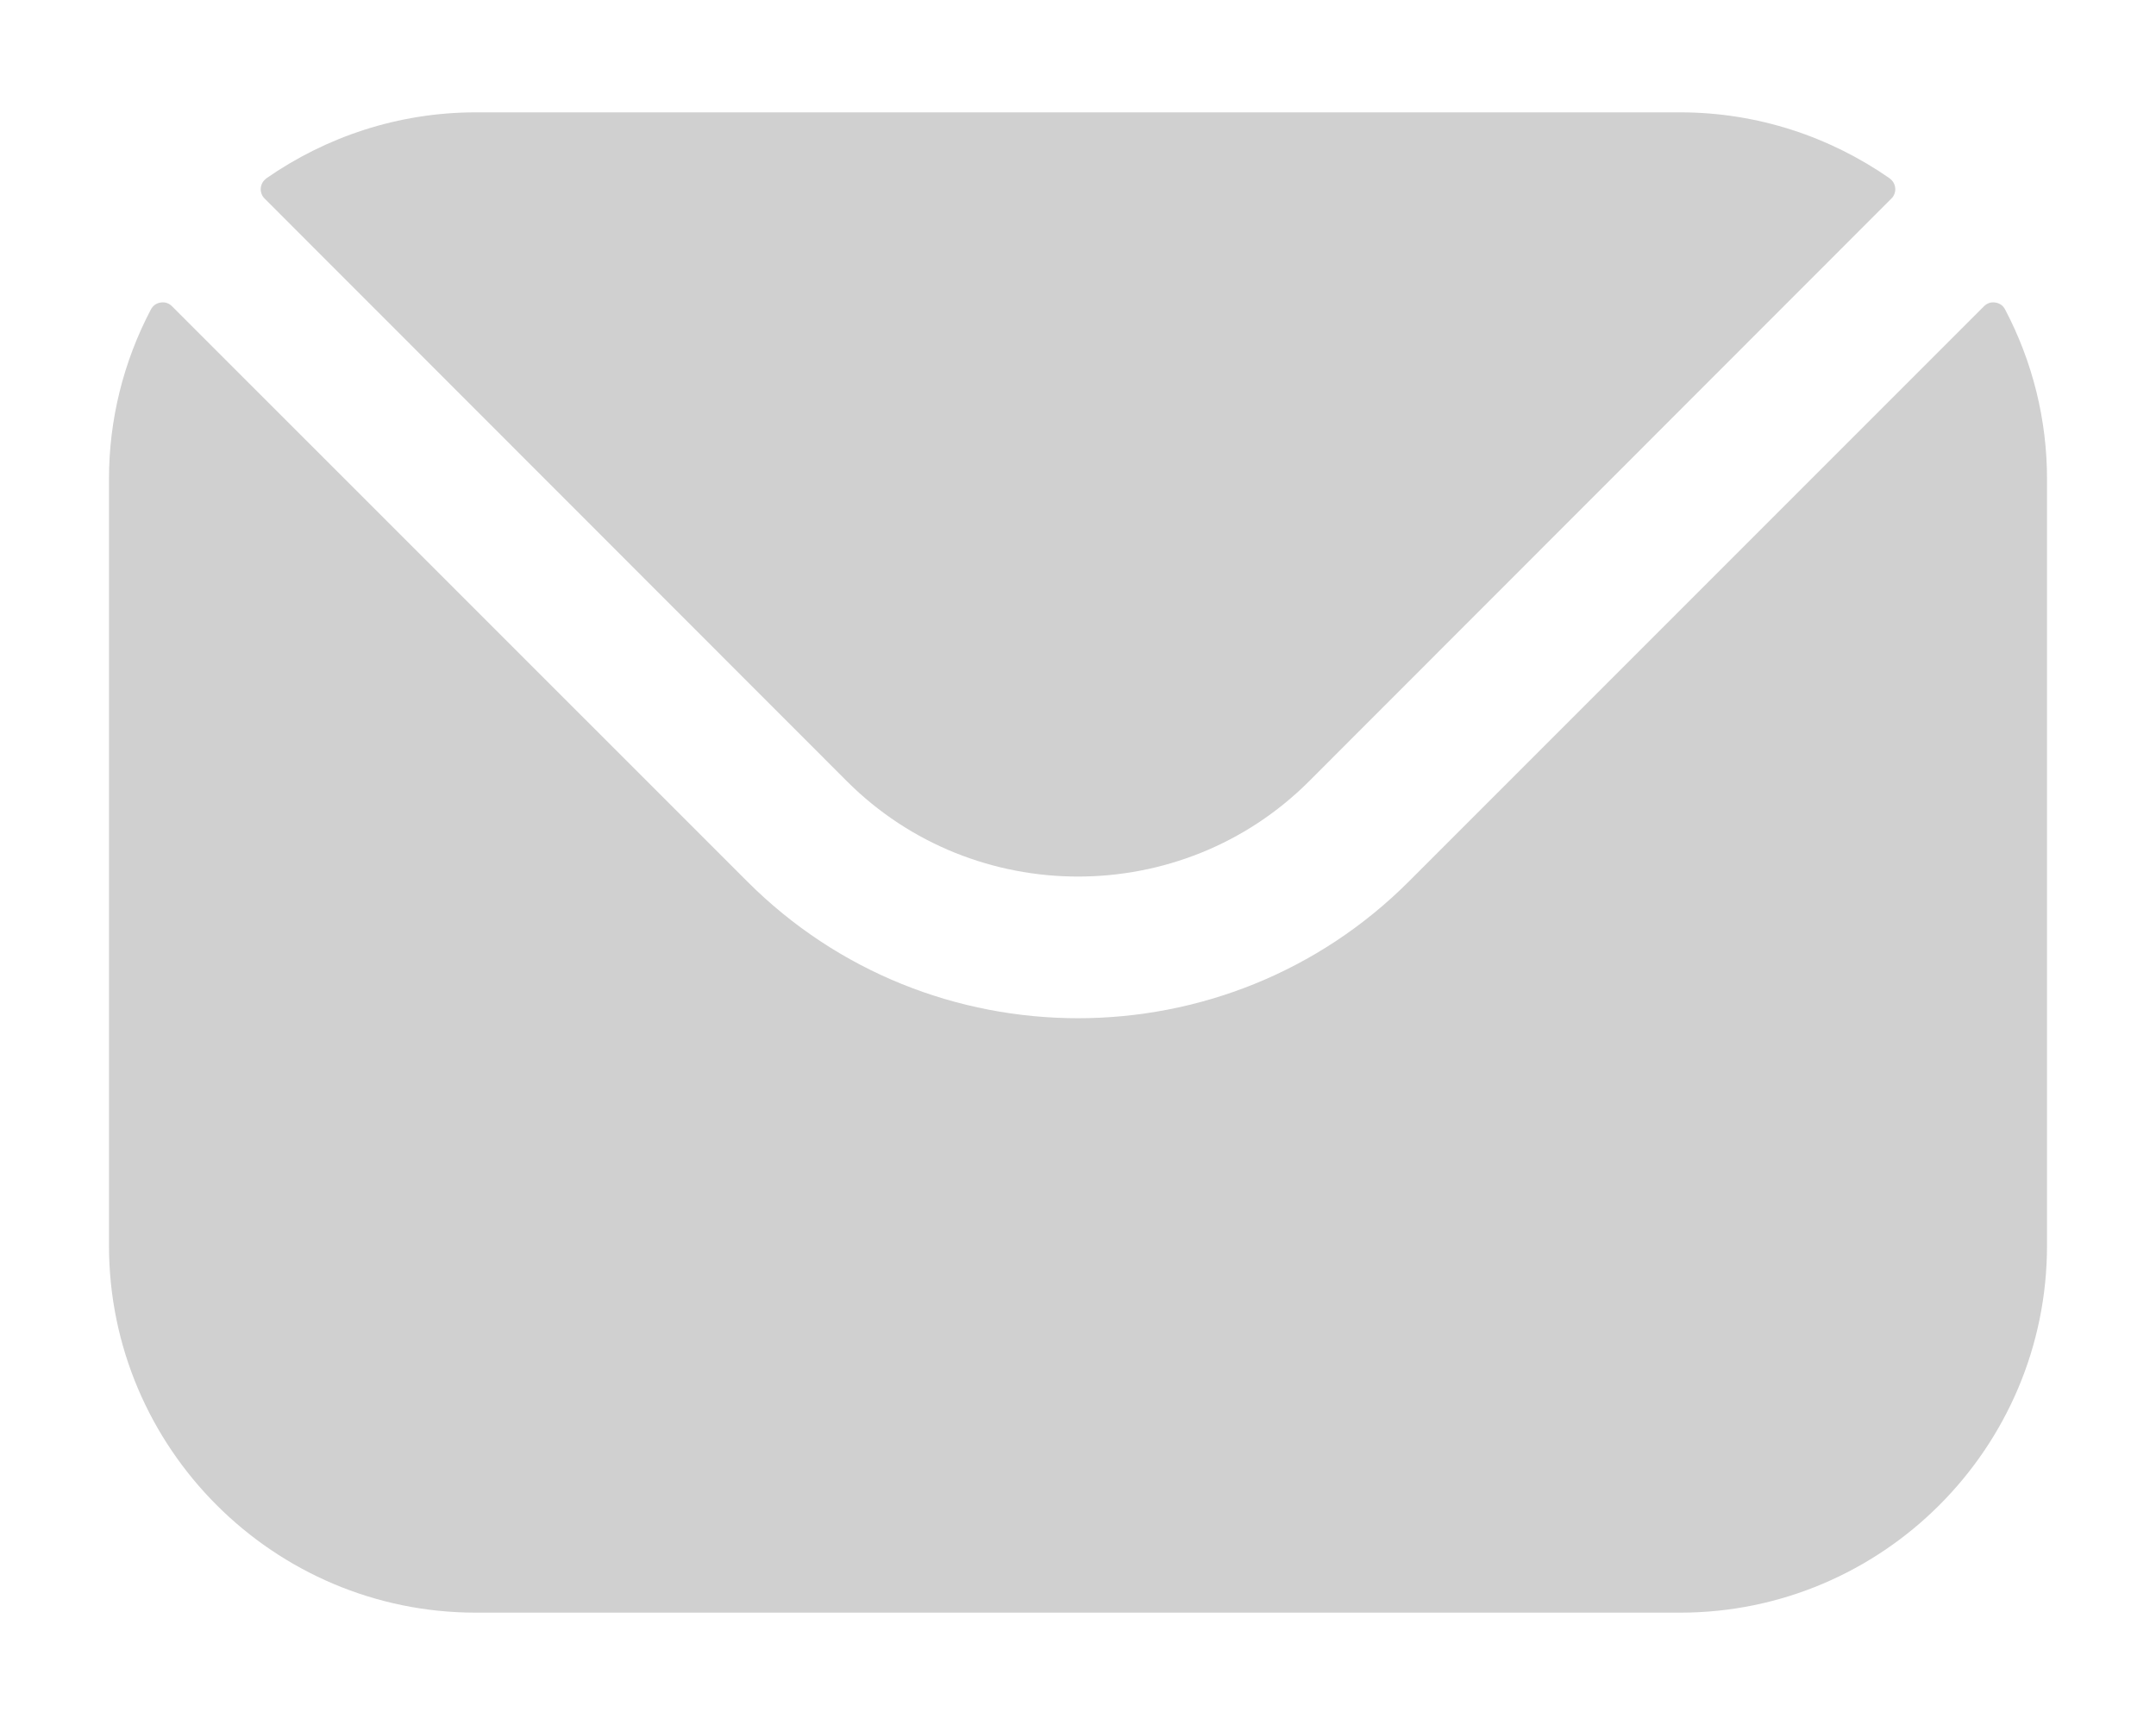 <svg width="20" height="16" viewBox="0 0 20 16" fill="none" xmlns="http://www.w3.org/2000/svg">
<path fill-rule="evenodd" clip-rule="evenodd" d="M2.455 1.842L7.858 7.248C9.036 8.424 10.963 8.425 12.142 7.248L17.545 1.842C17.558 1.83 17.568 1.814 17.574 1.797C17.58 1.78 17.583 1.762 17.581 1.744C17.579 1.727 17.574 1.709 17.565 1.694C17.556 1.678 17.543 1.665 17.529 1.654C16.977 1.27 16.307 1.042 15.585 1.042H4.415C3.693 1.042 3.023 1.27 2.471 1.654C2.457 1.665 2.444 1.678 2.435 1.694C2.426 1.709 2.421 1.727 2.419 1.744C2.417 1.762 2.42 1.78 2.426 1.797C2.432 1.814 2.442 1.83 2.455 1.842ZM1.011 4.447C1.01 3.897 1.144 3.356 1.4 2.87C1.409 2.853 1.422 2.838 1.437 2.827C1.453 2.816 1.471 2.809 1.49 2.806C1.509 2.803 1.529 2.804 1.547 2.81C1.566 2.816 1.582 2.827 1.596 2.841L6.931 8.175C8.62 9.867 11.379 9.868 13.07 8.175L18.404 2.841C18.418 2.827 18.435 2.816 18.453 2.81C18.471 2.804 18.491 2.803 18.51 2.806C18.529 2.809 18.547 2.816 18.563 2.827C18.579 2.838 18.591 2.853 18.6 2.87C18.856 3.356 18.99 3.897 18.989 4.447V11.553C18.989 13.432 17.461 14.958 15.585 14.958H4.415C2.539 14.958 1.011 13.432 1.011 11.553V4.447Z" fill="#D0D0D0"/>
</svg>
